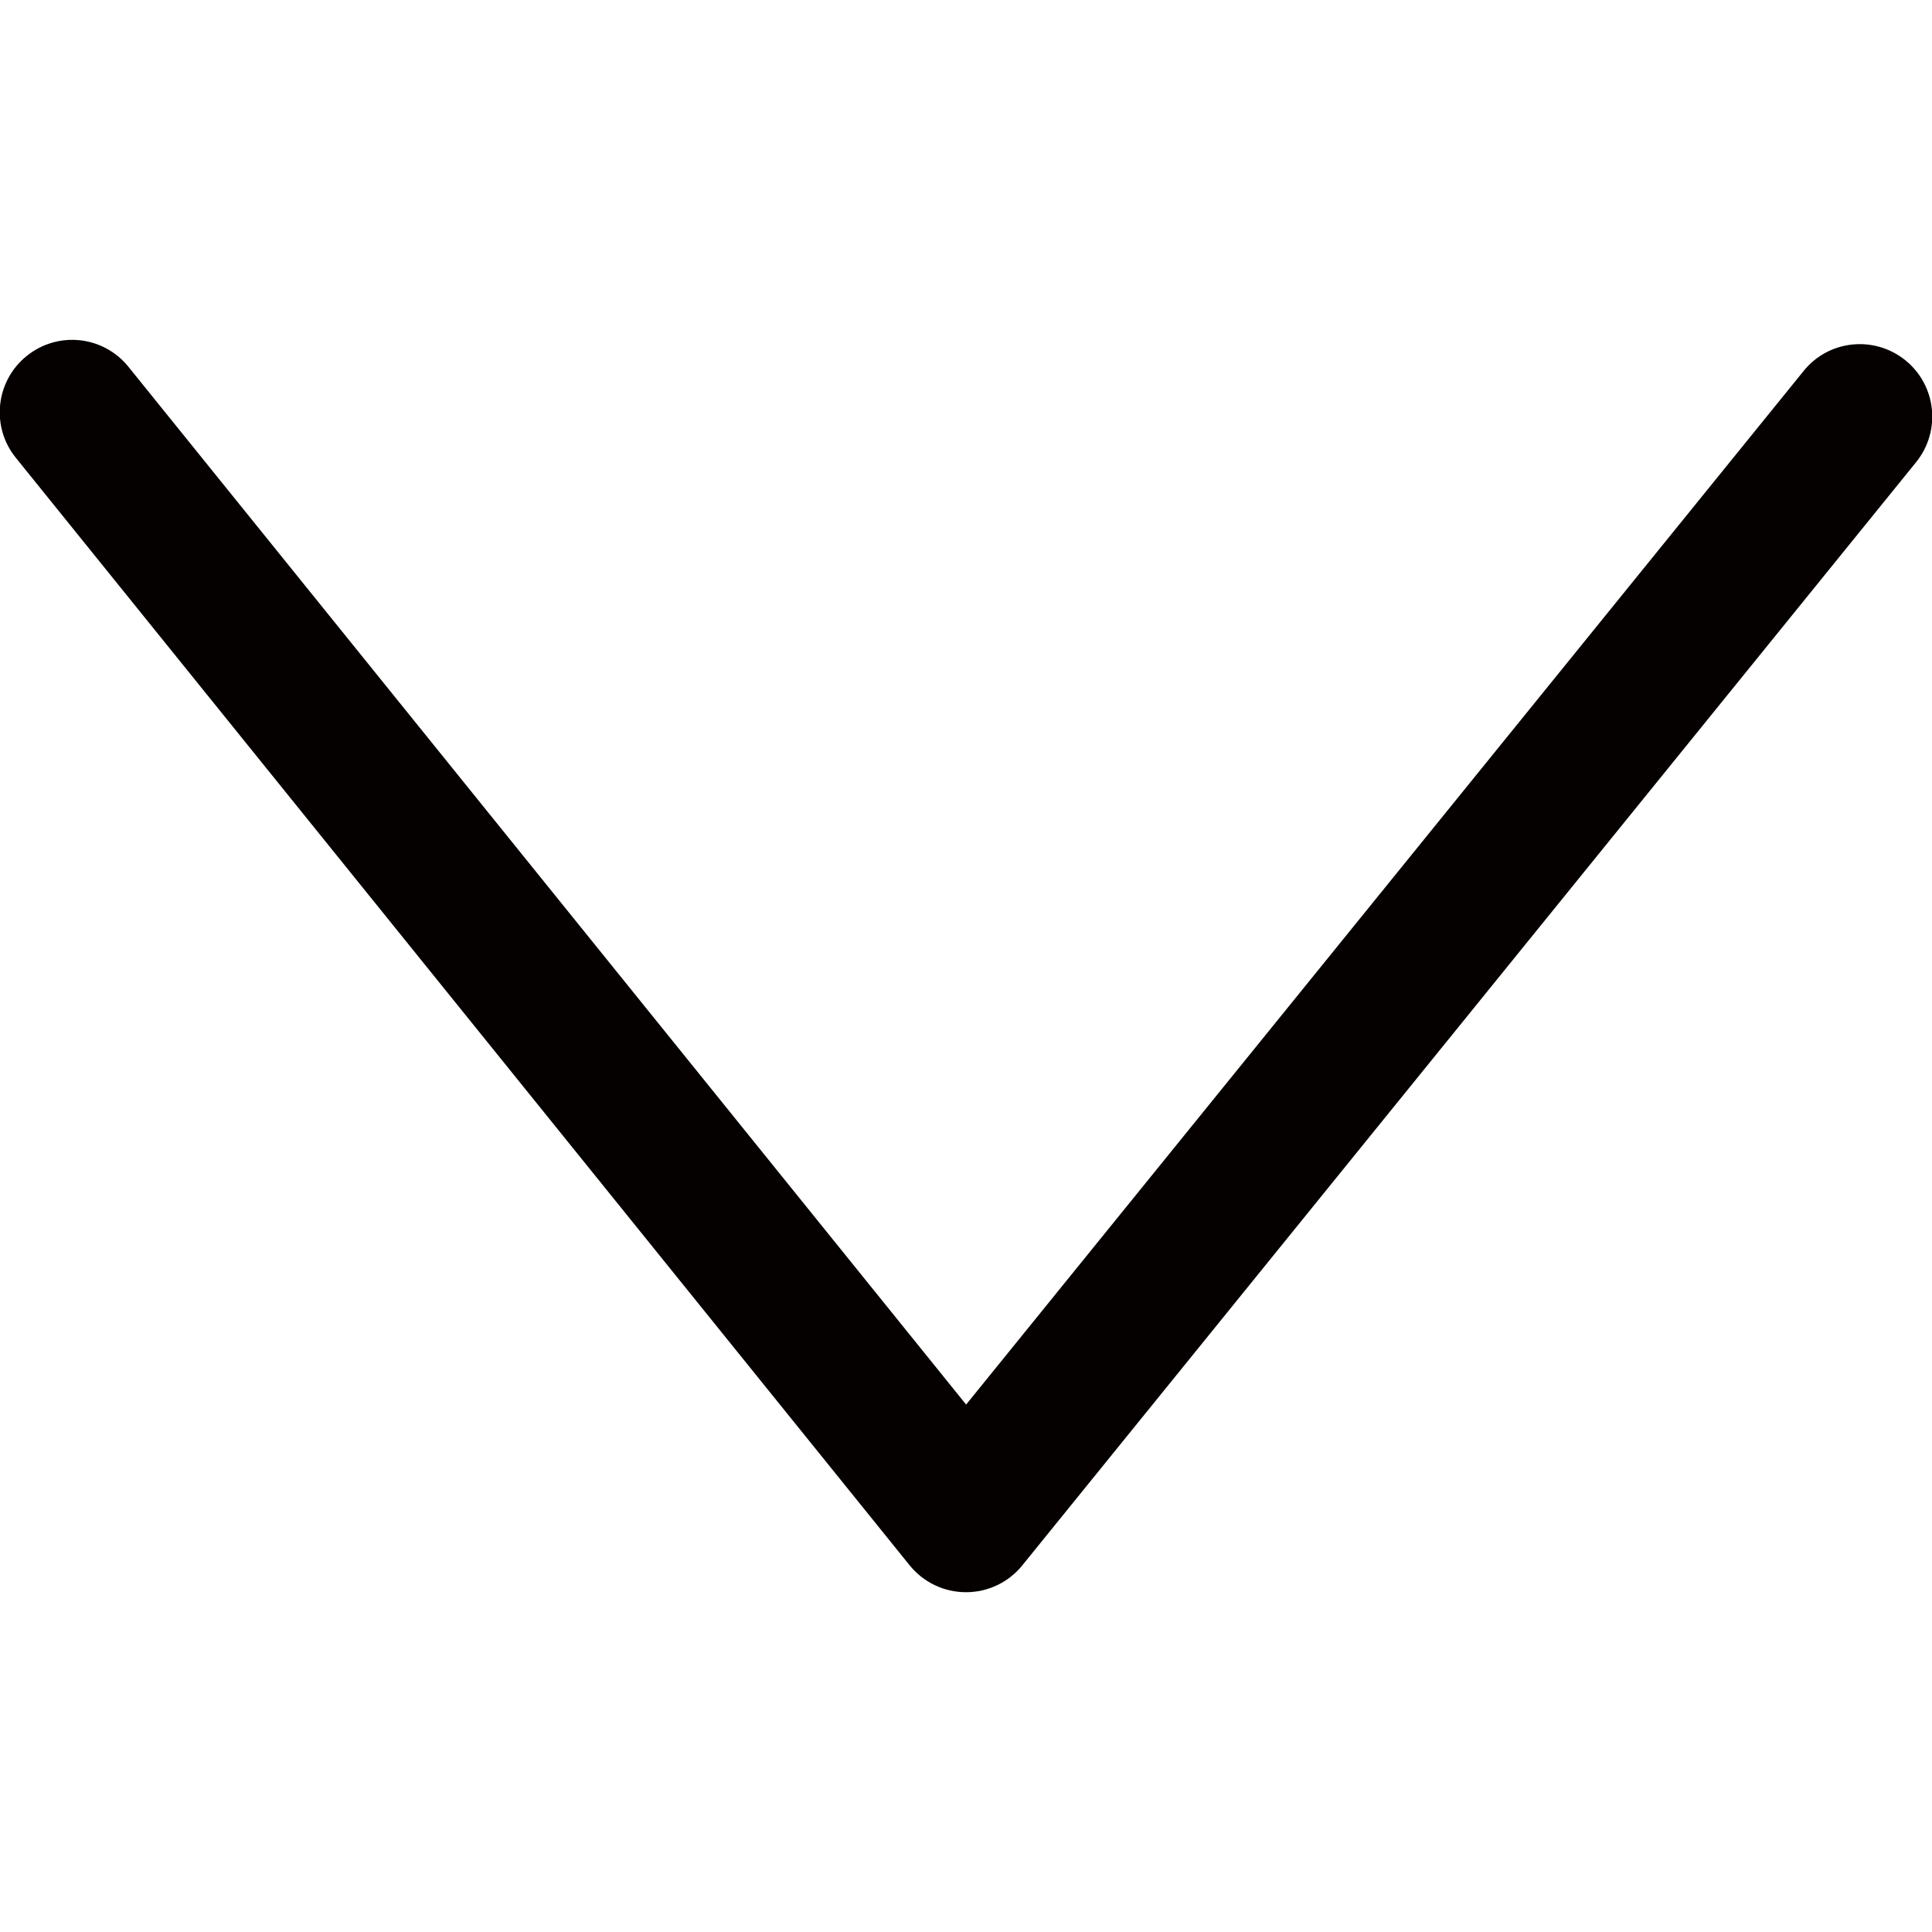 <?xml version="1.0" encoding="UTF-8"?>
<svg width="16px" height="16px" viewBox="0 0 16 16" version="1.1" xmlns="http://www.w3.org/2000/svg" xmlns:xlink="http://www.w3.org/1999/xlink">
    <!-- Generator: Sketch 51.2 (57519) - http://www.bohemiancoding.com/sketch -->
    <title>more_01</title>
    <desc>Created with Sketch.</desc>
    <defs></defs>
    <g id="more_01" stroke="none" stroke-width="1" fill="none" fill-rule="evenodd">
        <path d="M8,13.186 C7.818,13.186 7.647,13.104 7.533,12.963 L0.131,3.791 C-0.077,3.534 -0.037,3.156 0.221,2.948 C0.48,2.739 0.856,2.78 1.064,3.038 L8.001,11.632 L14.937,3.072 C15.144,2.815 15.521,2.775 15.78,2.984 C16.037,3.192 16.077,3.57 15.868,3.828 L8.466,12.964 C8.352,13.105 8.181,13.186 8,13.186" id="Fill-1" fill="#060101"></path>
    </g>
</svg>